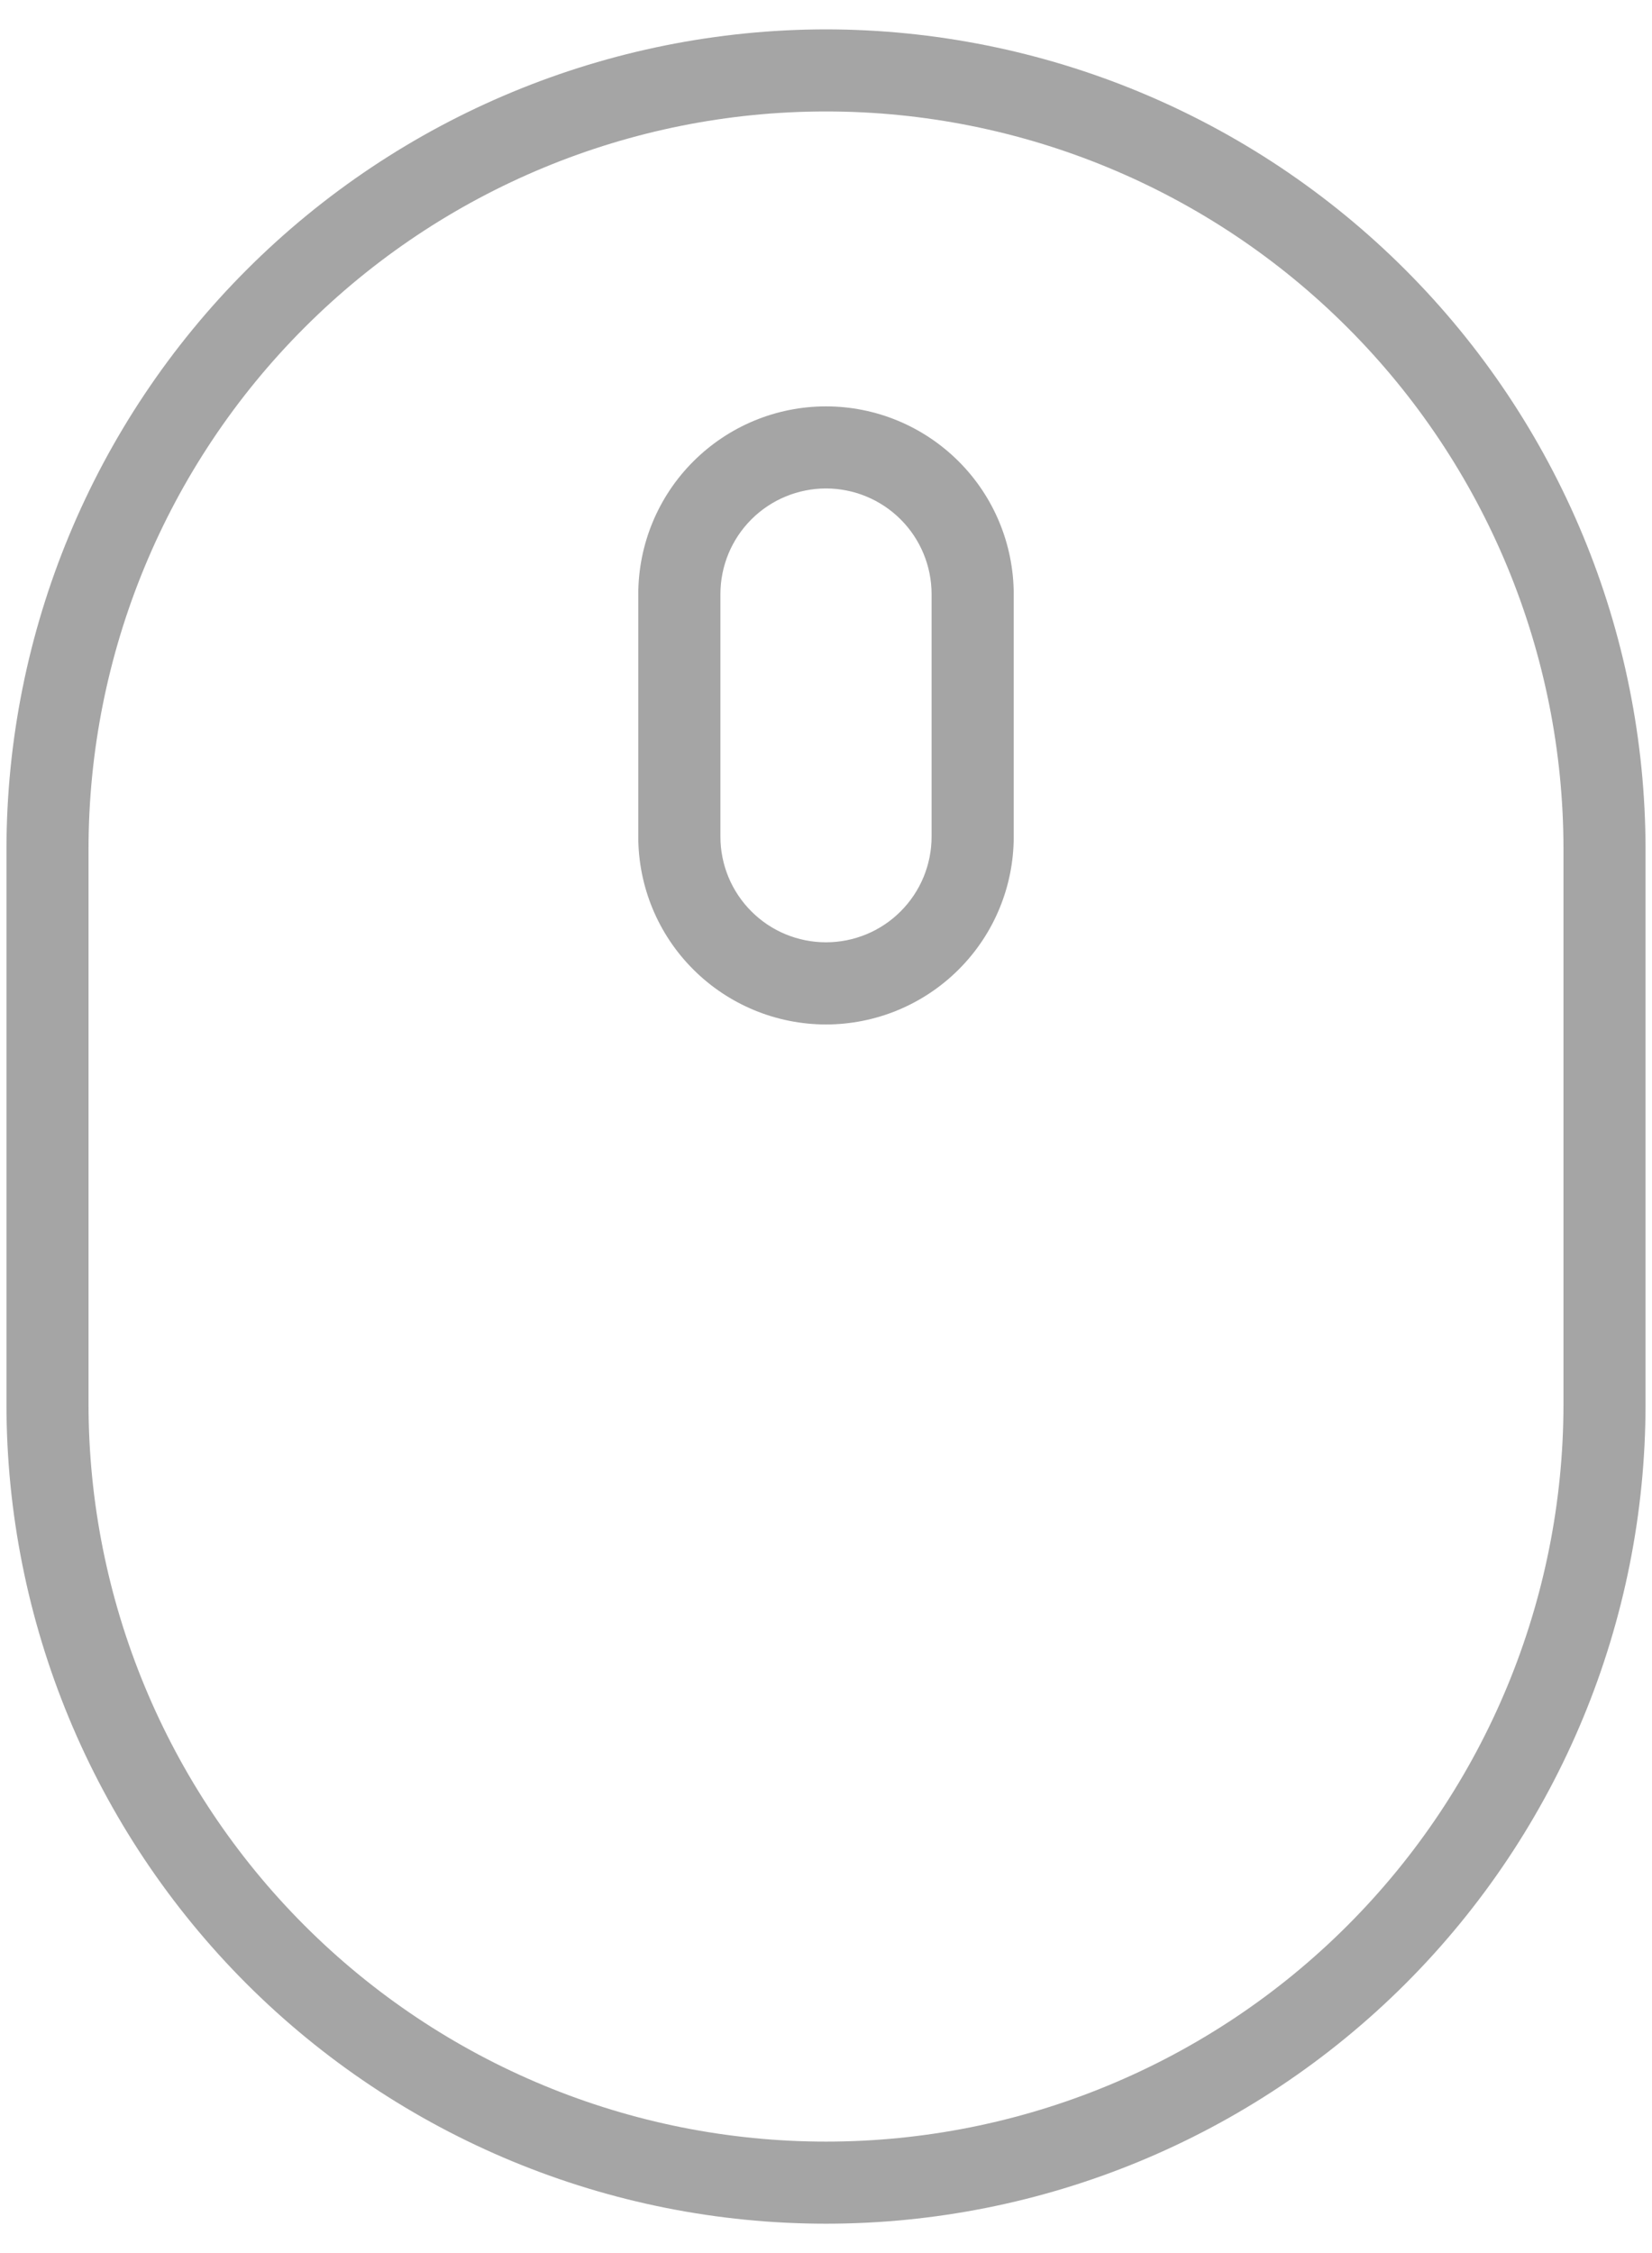 <svg width="22" height="30" viewBox="0 0 22 30" fill="none" xmlns="http://www.w3.org/2000/svg">
<path d="M11 0.391C8.106 0.394 5.332 1.545 3.286 3.591C1.24 5.637 0.089 8.411 0.086 11.305V18.695C0.086 21.59 1.236 24.366 3.282 26.413C5.329 28.459 8.105 29.609 11 29.609C13.895 29.609 16.671 28.459 18.718 26.413C20.765 24.366 21.914 21.59 21.914 18.695V11.305C21.911 8.411 20.76 5.637 18.714 3.591C16.668 1.545 13.894 0.394 11 0.391ZM20.821 18.695C20.821 21.3 19.786 23.797 17.944 25.639C16.103 27.481 13.605 28.516 11 28.516C8.395 28.516 5.898 27.481 4.056 25.639C2.214 23.797 1.179 21.3 1.179 18.695V11.305C1.179 8.7 2.214 6.202 4.056 4.361C5.898 2.519 8.395 1.484 11 1.484C13.605 1.484 16.103 2.519 17.944 4.361C19.786 6.202 20.821 8.7 20.821 11.305V18.695Z" fill="#A5A5A5"/>
<path d="M11 5.411C10.337 5.411 9.702 5.675 9.233 6.144C8.764 6.612 8.501 7.248 8.5 7.911V11.141C8.5 11.804 8.763 12.44 9.232 12.908C9.701 13.377 10.337 13.641 11 13.641C11.663 13.641 12.299 13.377 12.768 12.908C13.237 12.44 13.5 11.804 13.5 11.141V7.911C13.499 7.248 13.236 6.612 12.767 6.144C12.298 5.675 11.663 5.411 11 5.411ZM12.406 11.141C12.406 11.514 12.258 11.871 11.994 12.135C11.731 12.399 11.373 12.547 11 12.547C10.627 12.547 10.269 12.399 10.006 12.135C9.742 11.871 9.594 11.514 9.594 11.141V7.911C9.594 7.538 9.742 7.18 10.006 6.916C10.269 6.653 10.627 6.504 11 6.504C11.373 6.504 11.731 6.653 11.994 6.916C12.258 7.18 12.406 7.538 12.406 7.911V11.141Z" fill="#A5A5A5"/>
</svg>
